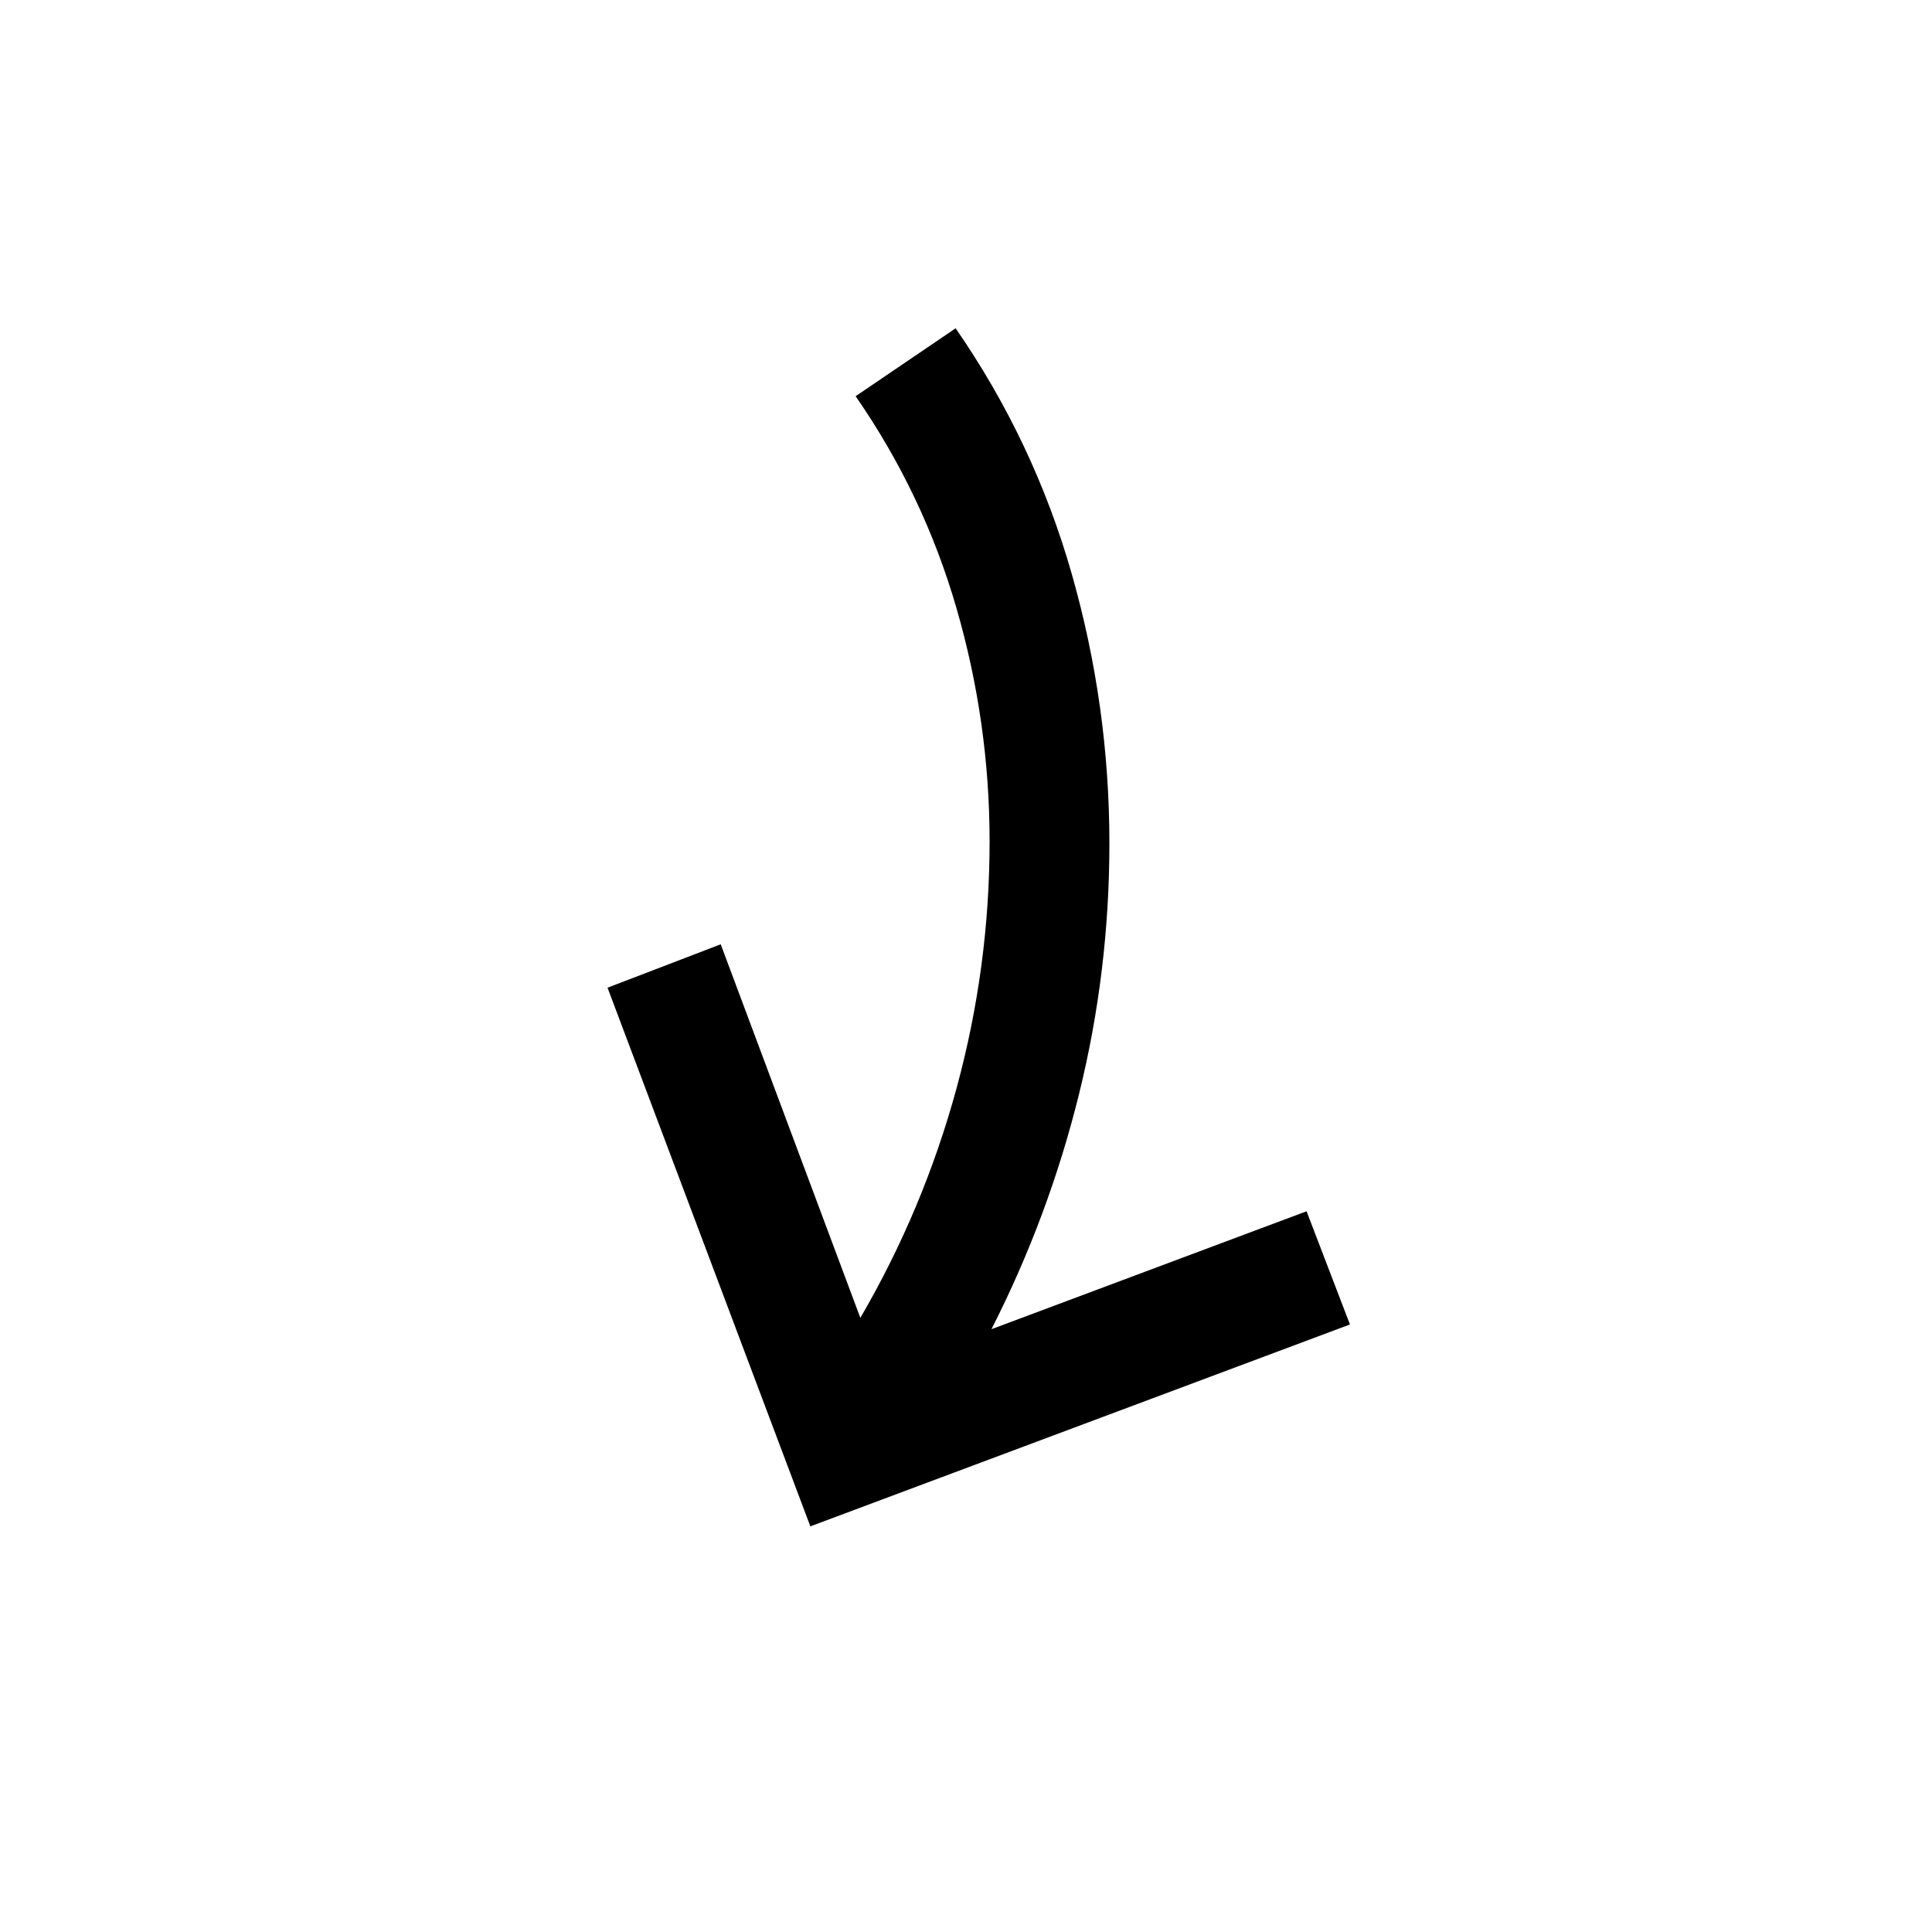 <svg xmlns="http://www.w3.org/2000/svg" viewBox="0 0 2048 2048" height="1em" width="1em">
  <path d="M1431 1404l-572 214-215-571 120-46 148 396q67-115 102-243.5t35-261.5q0-126-35-247T907 420l106-72q83 120 123 260t40 286q0 135-32 265t-93 250l334-125z"/>
</svg>
